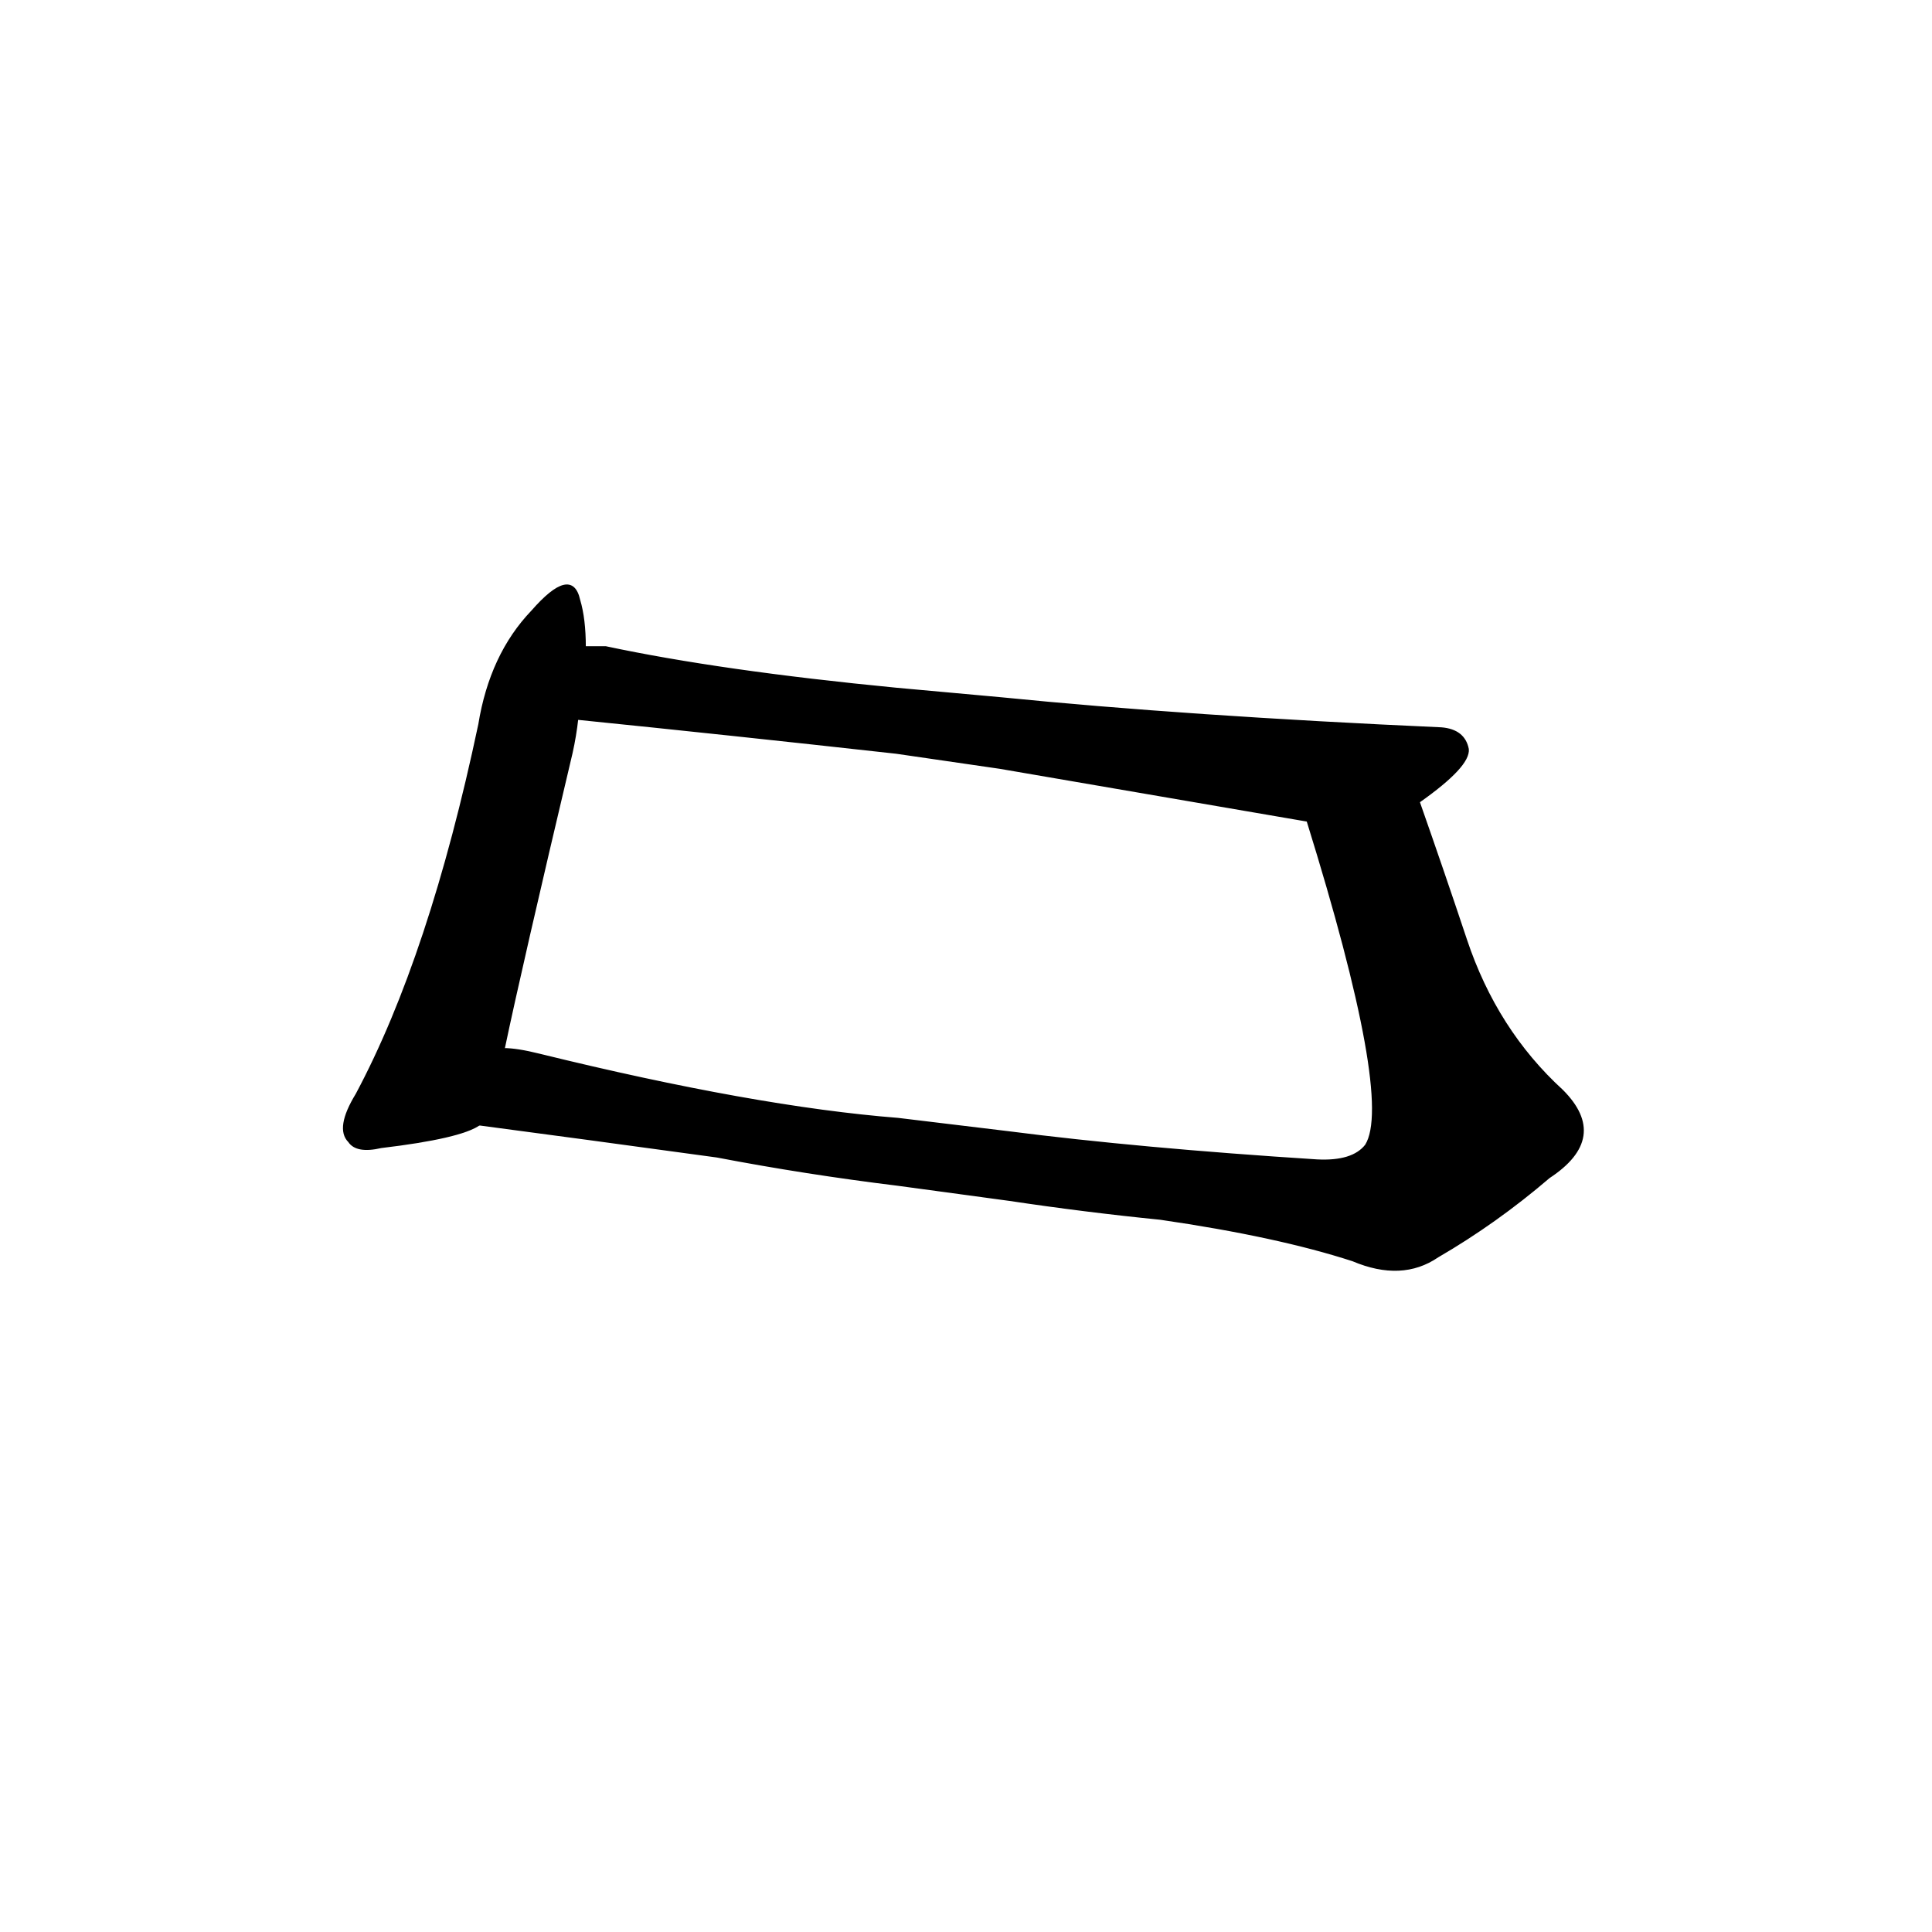 <?xml version="1.0" ?>
<svg baseProfile="full" height="1024" version="1.1" viewBox="0 0 1024 1024" width="1024" xmlns="http://www.w3.org/2000/svg" xmlns:ev="http://www.w3.org/2001/xml-events" xmlns:xlink="http://www.w3.org/1999/xlink">
	<defs/>
	<path d="M 254.0,596.0 Q 244.0,603.0 202.0,608.0 Q 189.0,611.0 185.0,605.0 Q 178.0,598.0 189.0,580.0 Q 228.0,507.0 254.0,384.0 Q 260.0,347.0 282.0,324.0 Q 303.0,300.0 307.0,318.0 Q 310.0,328.0 310.0,343.0 L 306.0,381.0 Q 305.0,390.0 303.0,399.0 Q 276.0,513.0 267.0,556.0 C 261.0,585.0 259.0,594.0 254.0,596.0" fill="black" stroke="#000000"/>
	<path d="M 752.0,425.0 Q 765.0,462.0 777.0,498.0 Q 793.0,546.0 828.0,578.0 Q 853.0,603.0 821.0,624.0 Q 793.0,648.0 762.0,666.0 Q 743.0,679.0 717.0,668.0 Q 677.0,655.0 615.0,646.0 Q 575.0,642.0 535.0,636.0 L 476.0,628.0 Q 427.0,622.0 380.0,613.0 Q 307.0,603.0 254.0,596.0 C 224.0,592.0 237.0,551.0 267.0,556.0 Q 274.0,556.0 286.0,559.0 Q 400.0,587.0 476.0,593.0 L 534.0,600.0 Q 604.0,609.0 698.0,615.0 Q 717.0,616.0 724.0,607.0 Q 739.0,583.0 693.0,435.0 C 684.0,406.0 742.0,397.0 752.0,425.0" fill="black" stroke="#000000"/>
	<path d="M 530.0,370.0 Q 630.0,380.0 764.0,386.0 Q 776.0,387.0 778.0,397.0 Q 779.0,406.0 752.0,425.0 C 730.0,441.0 723.0,440.0 693.0,435.0 Q 606.0,420.0 530.0,407.0 L 475.0,399.0 Q 385.0,389.0 306.0,381.0 C 276.0,378.0 280.0,341.0 310.0,343.0 Q 314.0,343.0 321.0,343.0 Q 382.0,356.0 475.0,365.0 L 530.0,370.0" fill="black" stroke="#000000"/>
</svg>
